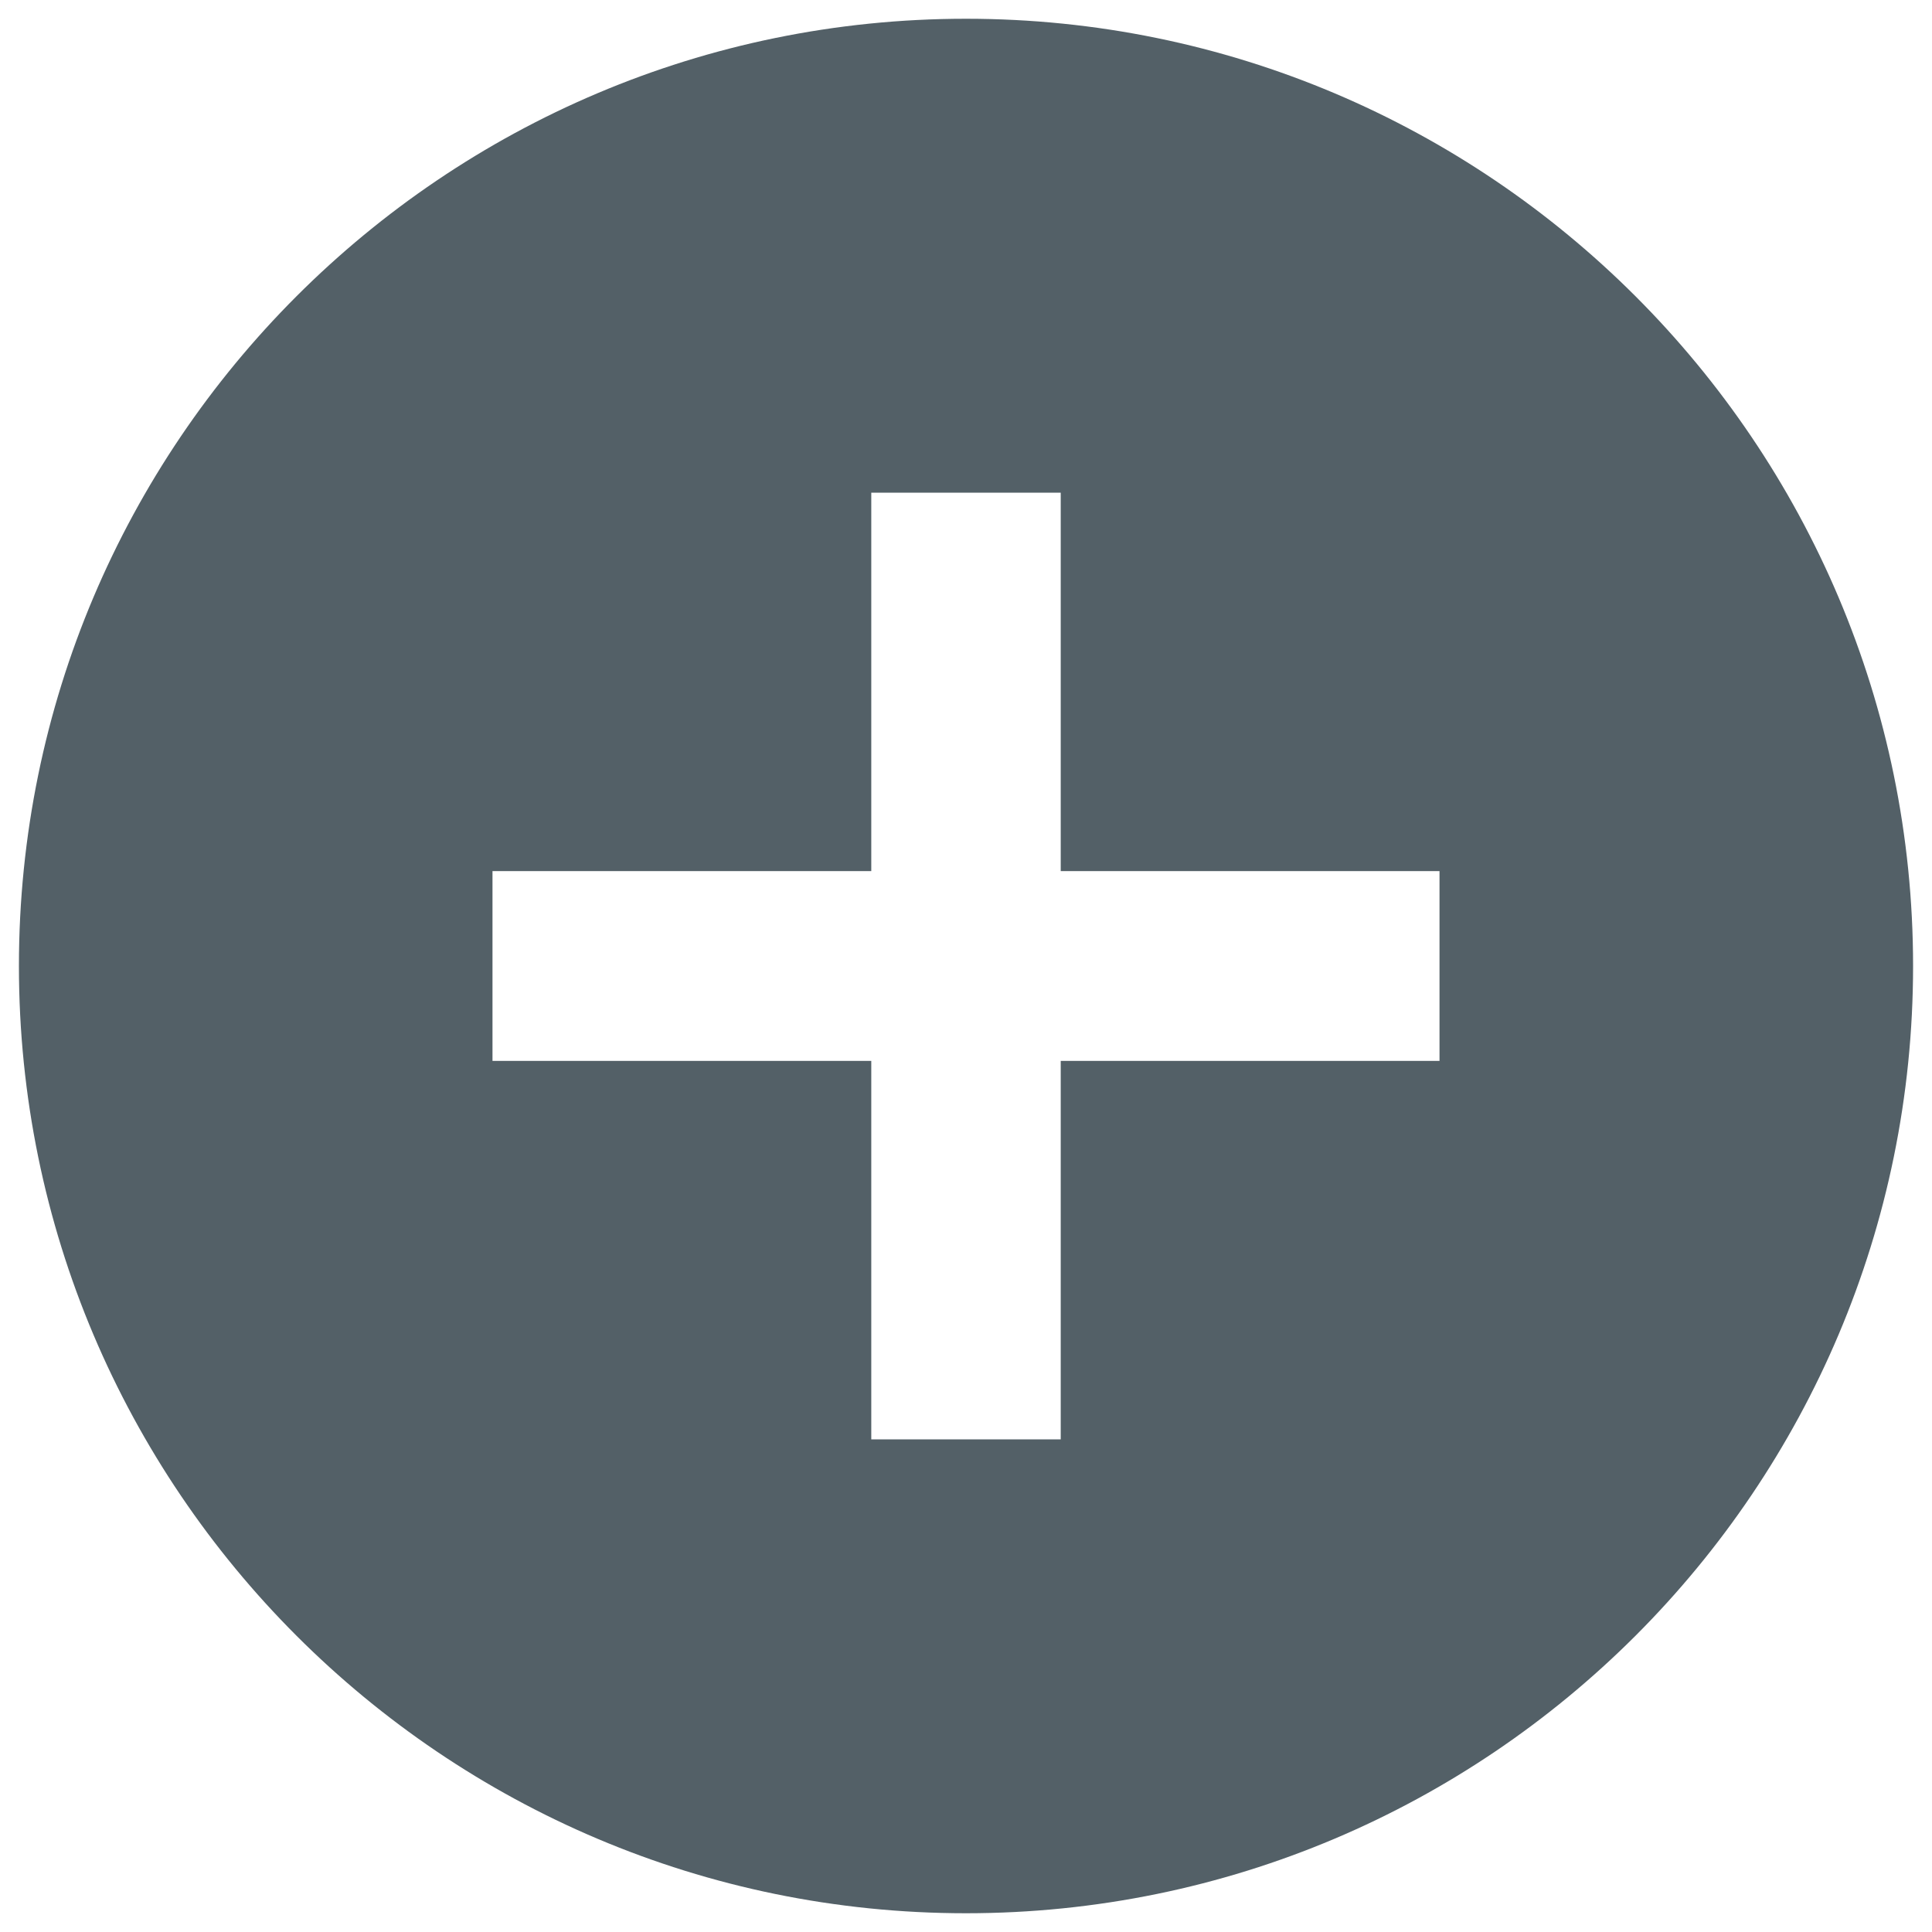 <?xml version="1.0" encoding="UTF-8"?>
<svg width="34px" height="34px" viewBox="0 0 34 34" version="1.1" xmlns="http://www.w3.org/2000/svg" xmlns:xlink="http://www.w3.org/1999/xlink">
    <!-- Generator: Sketch 51.3 (57544) - http://www.bohemiancoding.com/sketch -->
    <title>Fill 3</title>
    <desc>Created with Sketch.</desc>
    <defs></defs>
    <g id="Page-1" stroke="none" stroke-width="1" fill="none" fill-rule="evenodd">
        <g id="CaseStudy" transform="translate(-889, -7699)" fill="#536067">
            <g id="Group-25" transform="translate(779, 7461)">
                <path d="M135.333,256.67 L128.667,256.67 L128.667,263.33 L125.333,263.33 L125.333,256.67 L118.667,256.67 L118.667,253.33 L125.333,253.33 L125.333,246.67 L128.667,246.67 L128.667,253.33 L135.333,253.33 L135.333,256.67 Z M127,238.33 C117.8,238.33 110.333,245.8 110.333,255 C110.333,264.2 117.8,271.67 127,271.67 C136.2,271.67 143.667,264.2 143.667,255 C143.667,245.8 136.2,238.33 127,238.33 Z" id="Fill-3"></path>
            </g>
        </g>
    </g>
</svg>